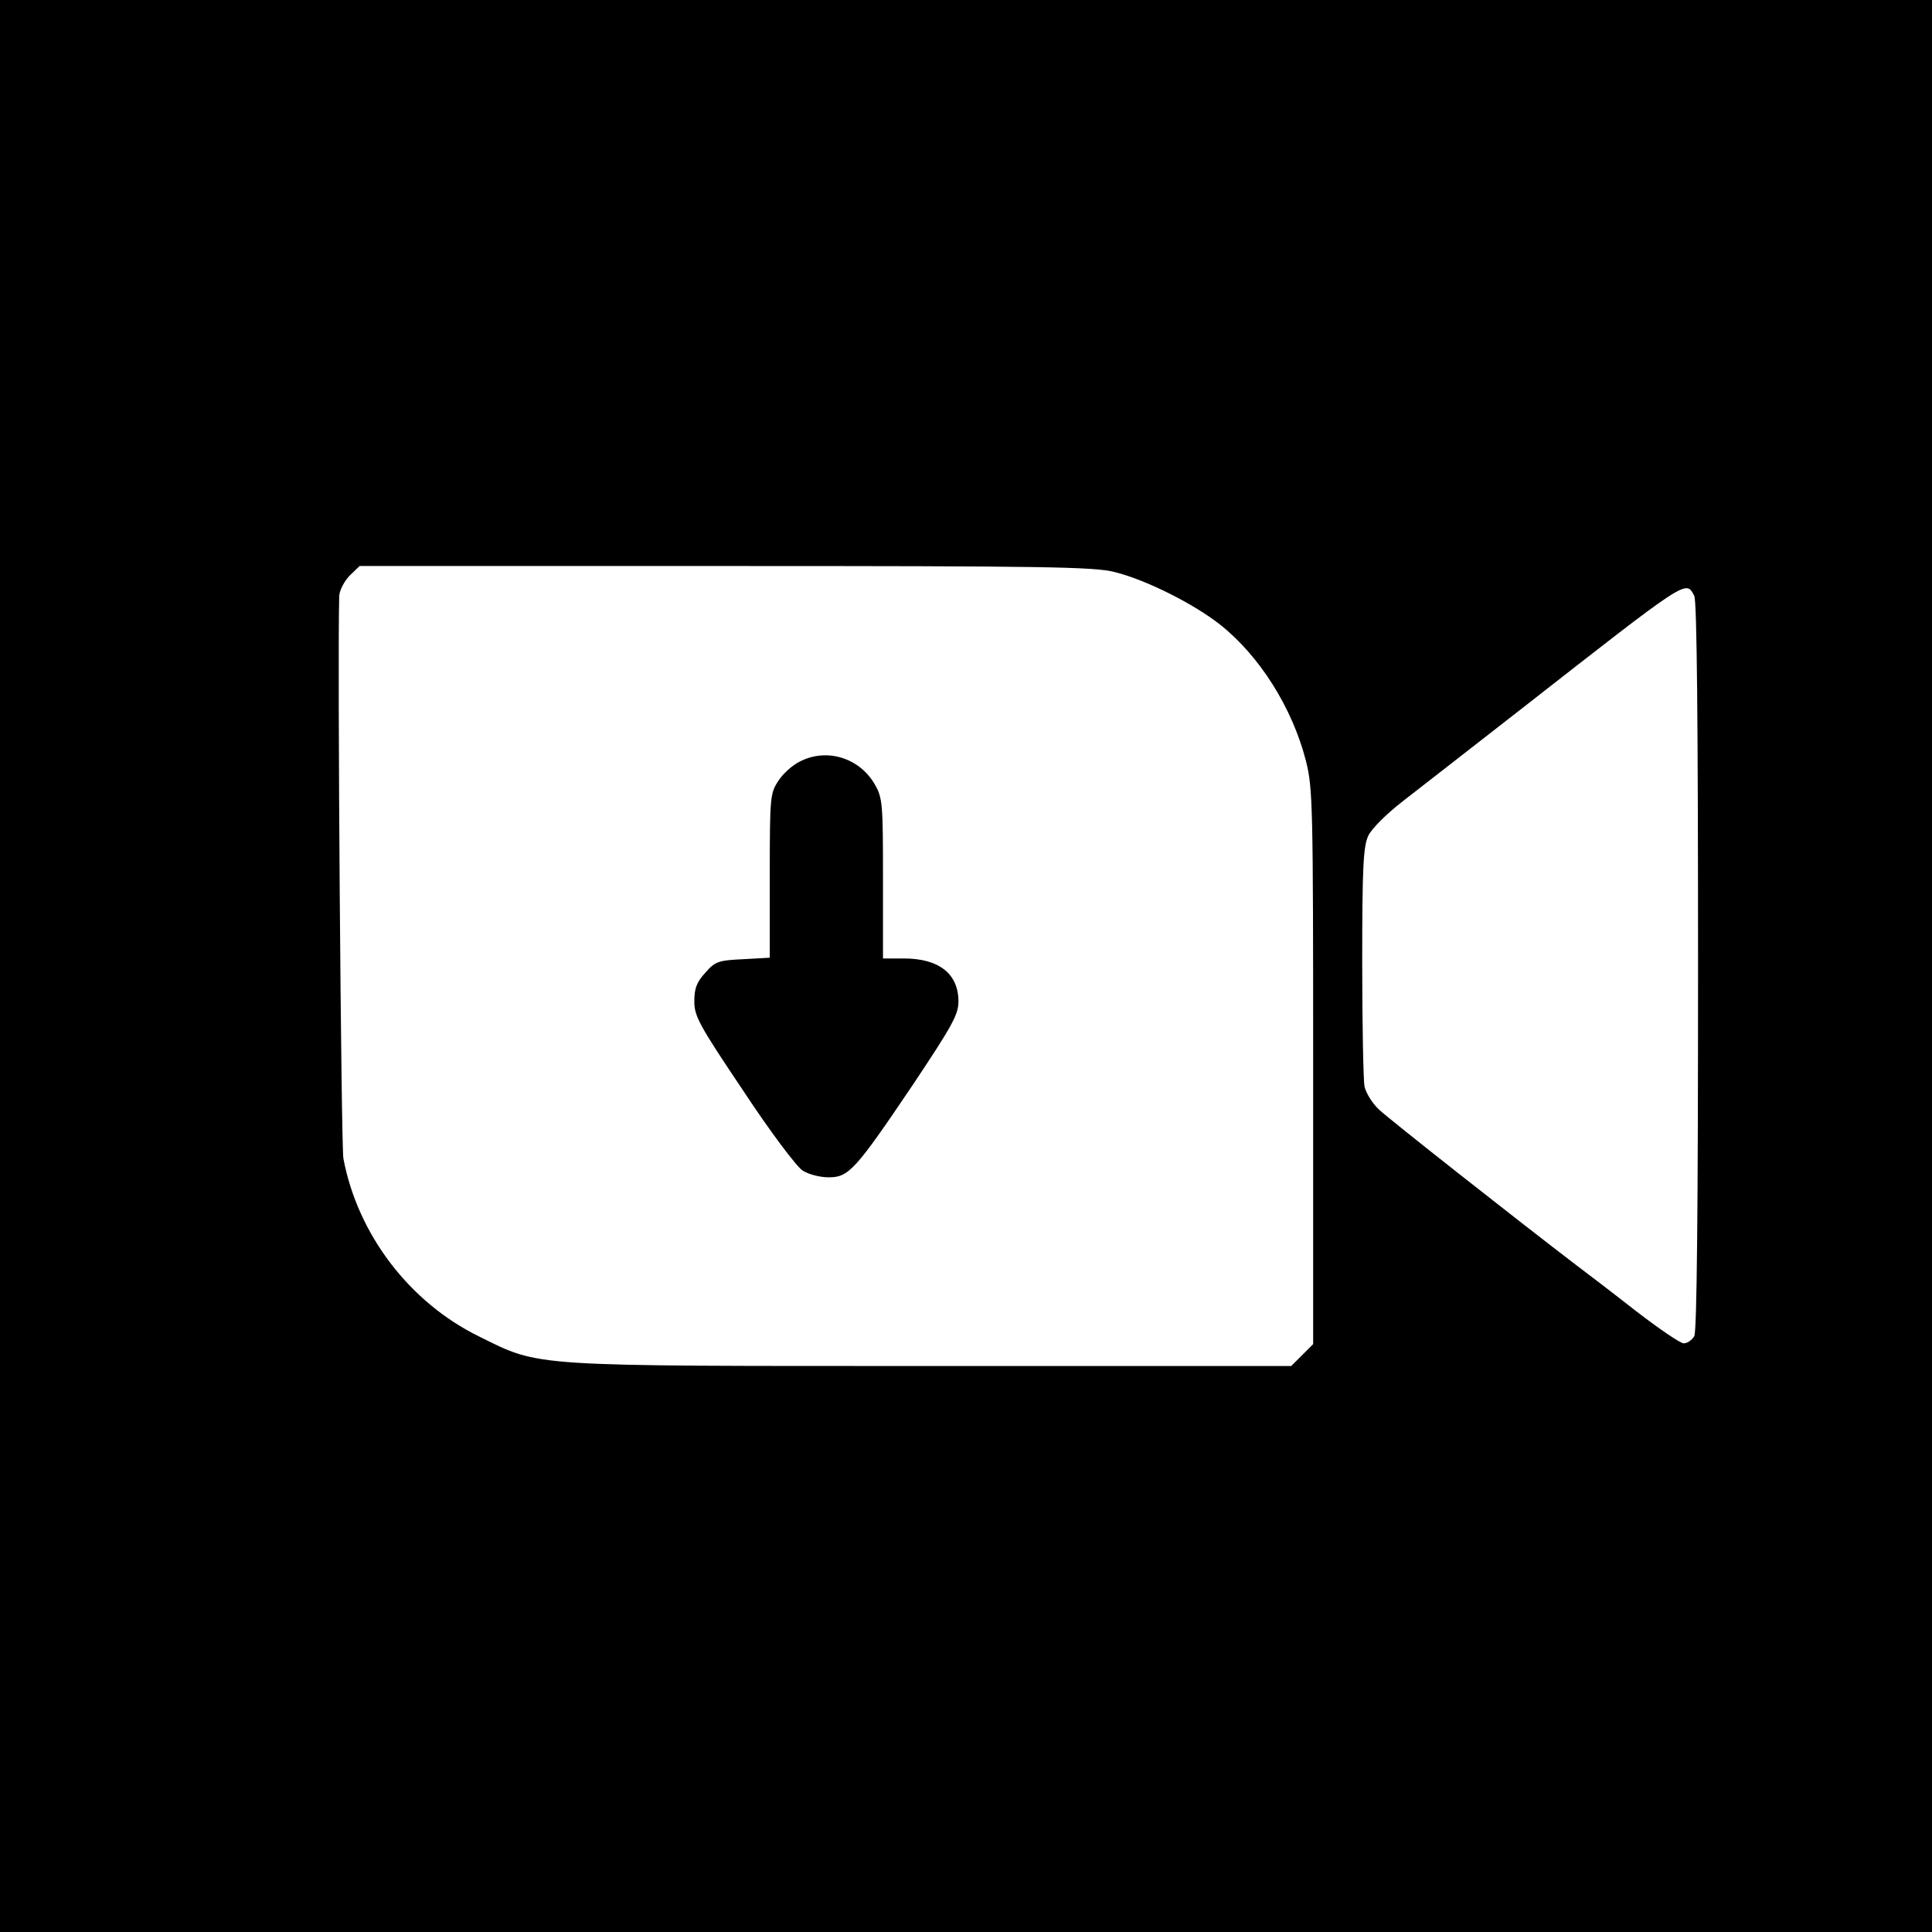 <?xml version="1.0" standalone="no"?>
<!DOCTYPE svg PUBLIC "-//W3C//DTD SVG 20010904//EN"
 "http://www.w3.org/TR/2001/REC-SVG-20010904/DTD/svg10.dtd">
<svg version="1.0" xmlns="http://www.w3.org/2000/svg"
 width="512pt" height="512pt" viewBox="0 0 512 512"
 preserveAspectRatio="xMidYMid meet">
<g transform="translate(0,512) scale(0.1,-0.1)"
fill="#000000" stroke="none">
<path d="M0 2560 l0 -2560 2560 0 2560 0 0 2560 0 2560 -2560 0 -2560 0 0
-2560z m2954 1044 c84 -21 209 -84 279 -139 105 -83 192 -221 228 -362 18 -72
19 -115 19 -810 l0 -735 -29 -29 -29 -29 -950 0 c-1078 0 -1038 -3 -1202 78
-184 90 -322 270 -360 472 -6 34 -16 1328 -11 1491 1 15 13 38 27 53 l27 26
969 0 c848 0 978 -2 1032 -16z m1536 -63 c7 -13 10 -337 10 -981 0 -644 -3
-968 -10 -981 -6 -10 -18 -19 -28 -19 -9 0 -66 39 -127 86 -60 47 -132 102
-160 123 -157 120 -495 386 -521 411 -17 16 -34 43 -38 61 -3 17 -6 166 -6
331 0 251 3 305 16 333 9 19 48 58 92 92 42 33 183 142 312 243 449 351 437
343 460 301z"/>
<path d="M2120 3102 c-19 -9 -45 -32 -57 -51 -22 -33 -23 -42 -23 -251 l0
-218 -71 -4 c-65 -3 -74 -6 -100 -36 -23 -25 -29 -42 -29 -76 0 -39 13 -63
130 -237 71 -108 142 -202 157 -211 15 -10 46 -18 69 -18 53 0 70 18 223 245
104 156 121 186 121 221 0 73 -51 114 -145 114 l-55 0 0 211 c0 197 -1 214
-21 249 -40 71 -127 99 -199 62z"/>
</g>
</svg>
